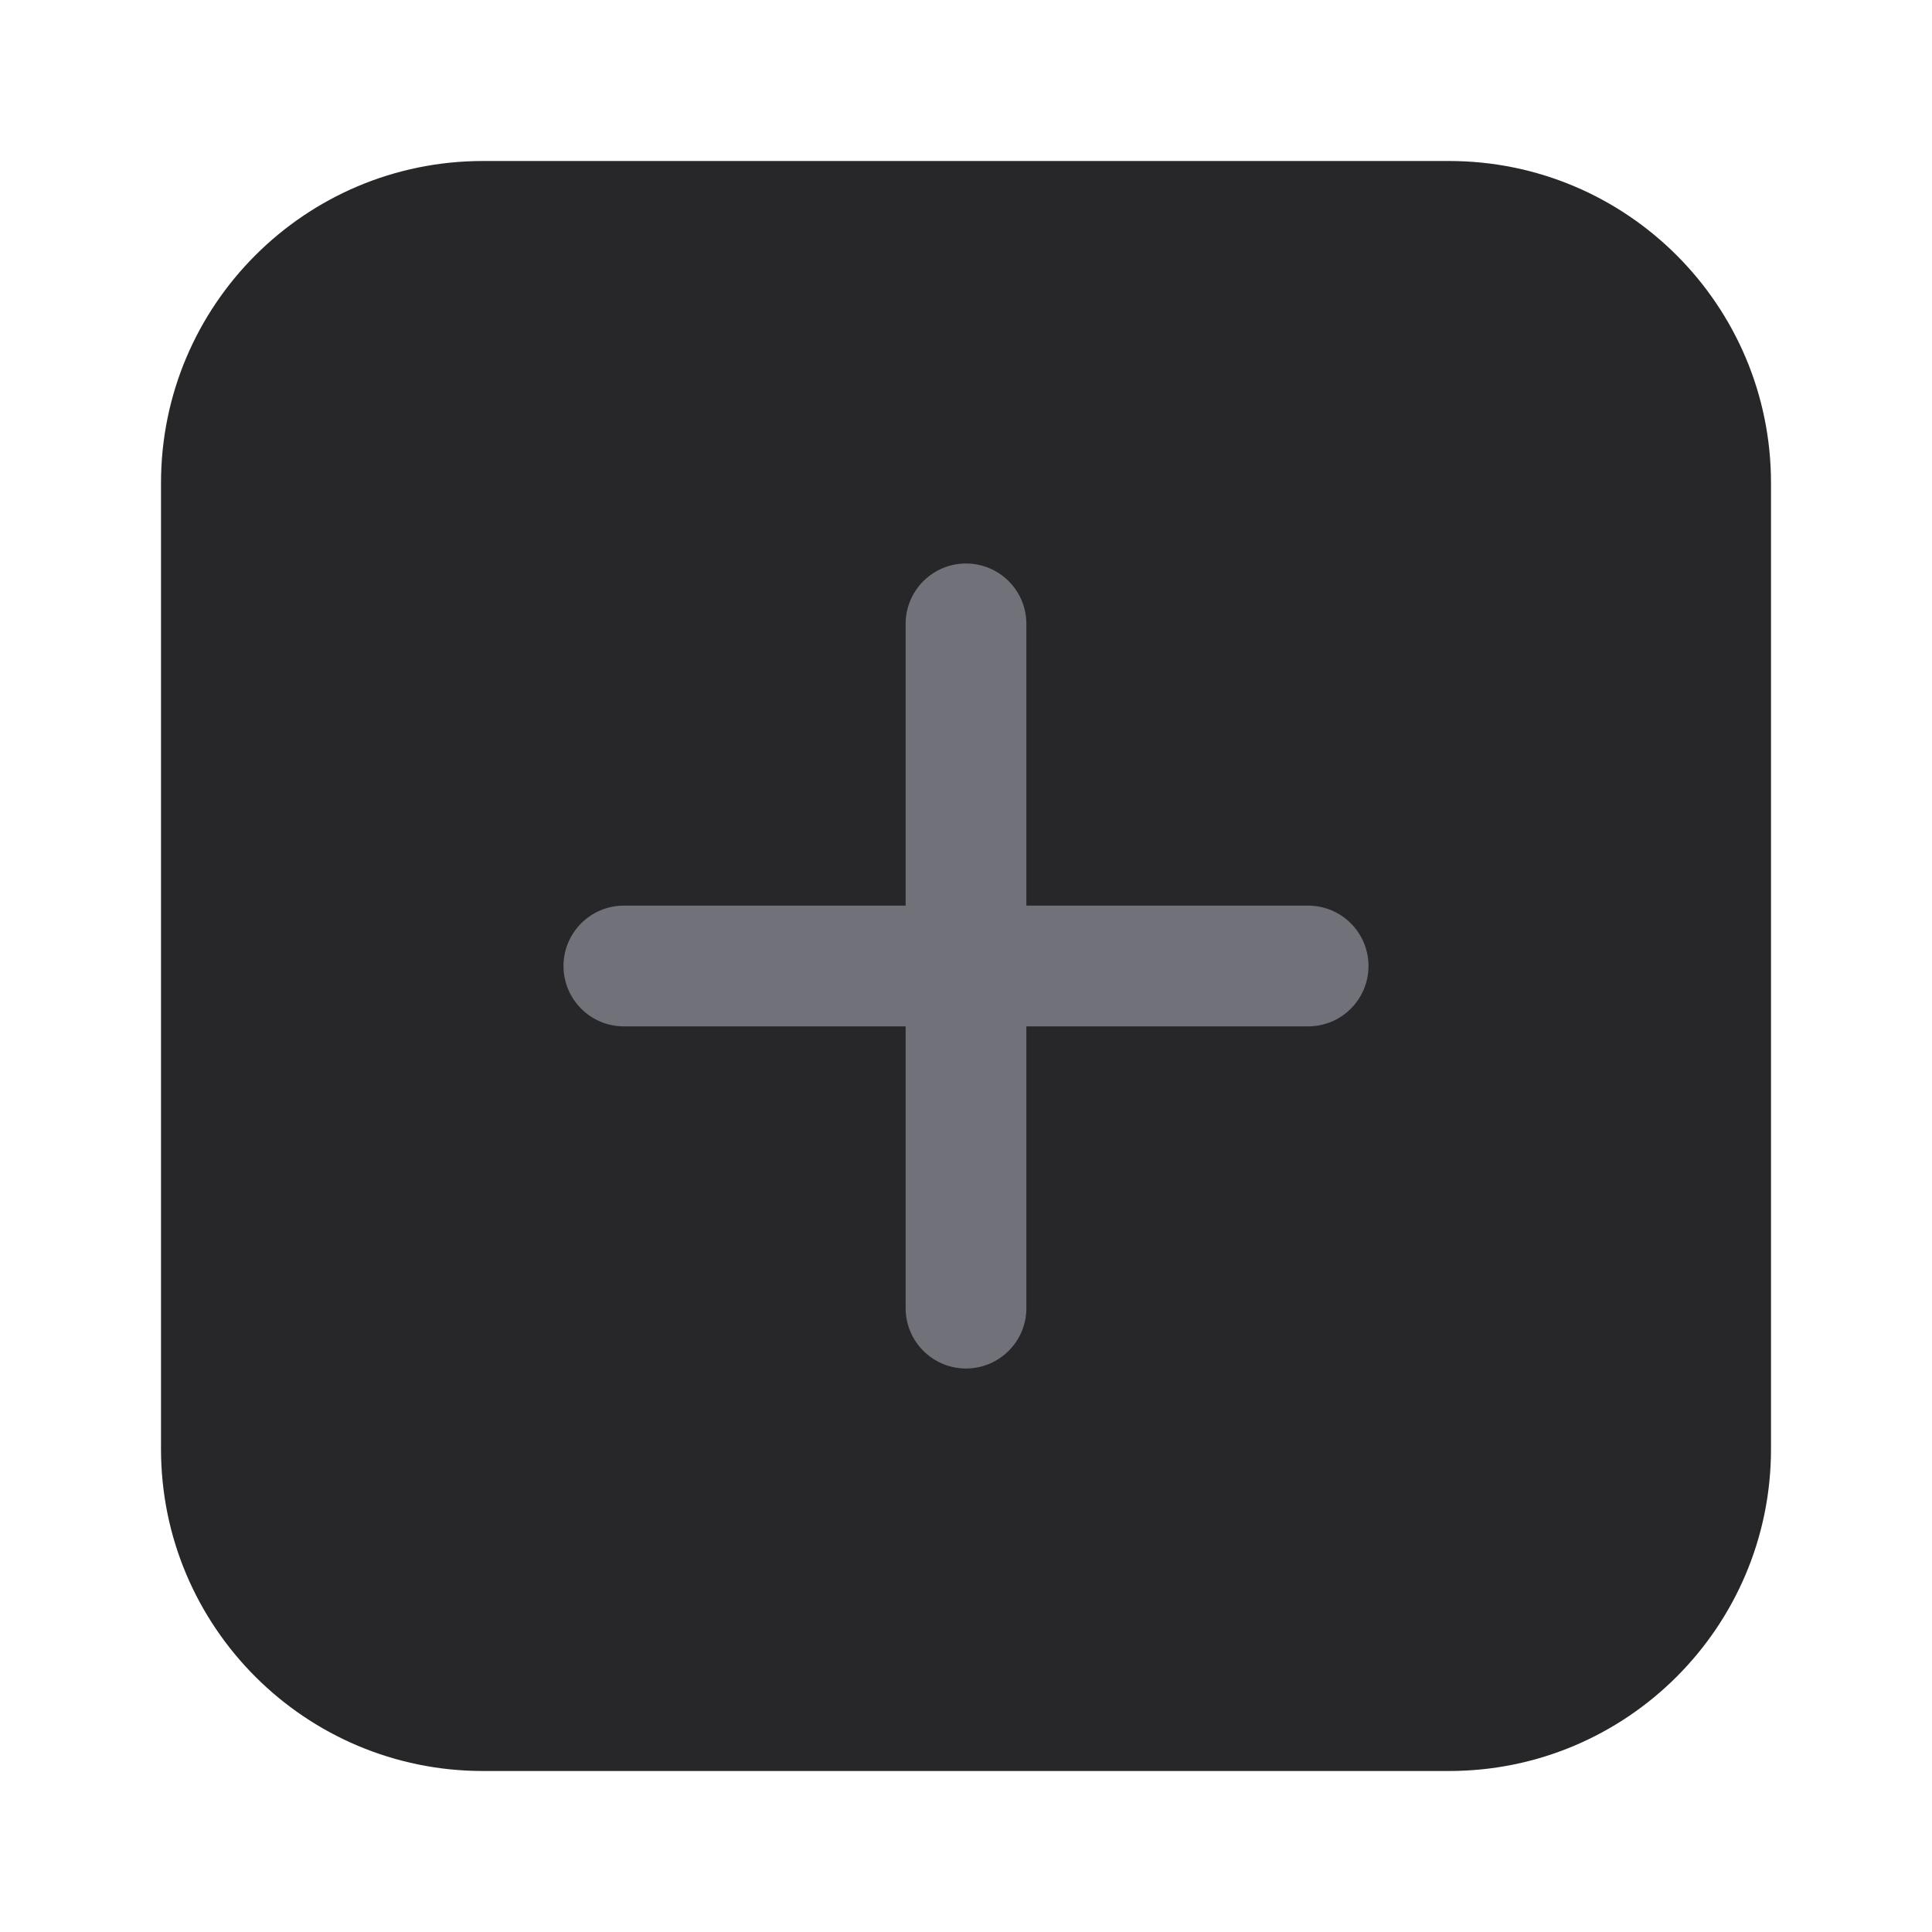 <svg width="24" height="24" viewBox="0 0 24 24" fill="none" xmlns="http://www.w3.org/2000/svg">
<path d="M2 6C2 3.791 3.791 2 6 2H18C20.209 2 22 3.791 22 6V18C22 20.209 20.209 22 18 22H6C3.791 22 2 20.209 2 18V6Z" fill="#27272A"/>
<path d="M12.75 7.75C12.75 7.336 12.414 7 12 7C11.586 7 11.25 7.336 11.25 7.75V11.25H7.75C7.336 11.25 7 11.586 7 12C7 12.414 7.336 12.75 7.75 12.75L11.25 12.75V16.25C11.25 16.664 11.586 17 12 17C12.414 17 12.75 16.664 12.75 16.25V12.75L16.25 12.75C16.664 12.75 17 12.414 17 12C17 11.586 16.664 11.25 16.25 11.25H12.75V7.75Z" fill="#71717A"/>
</svg>
